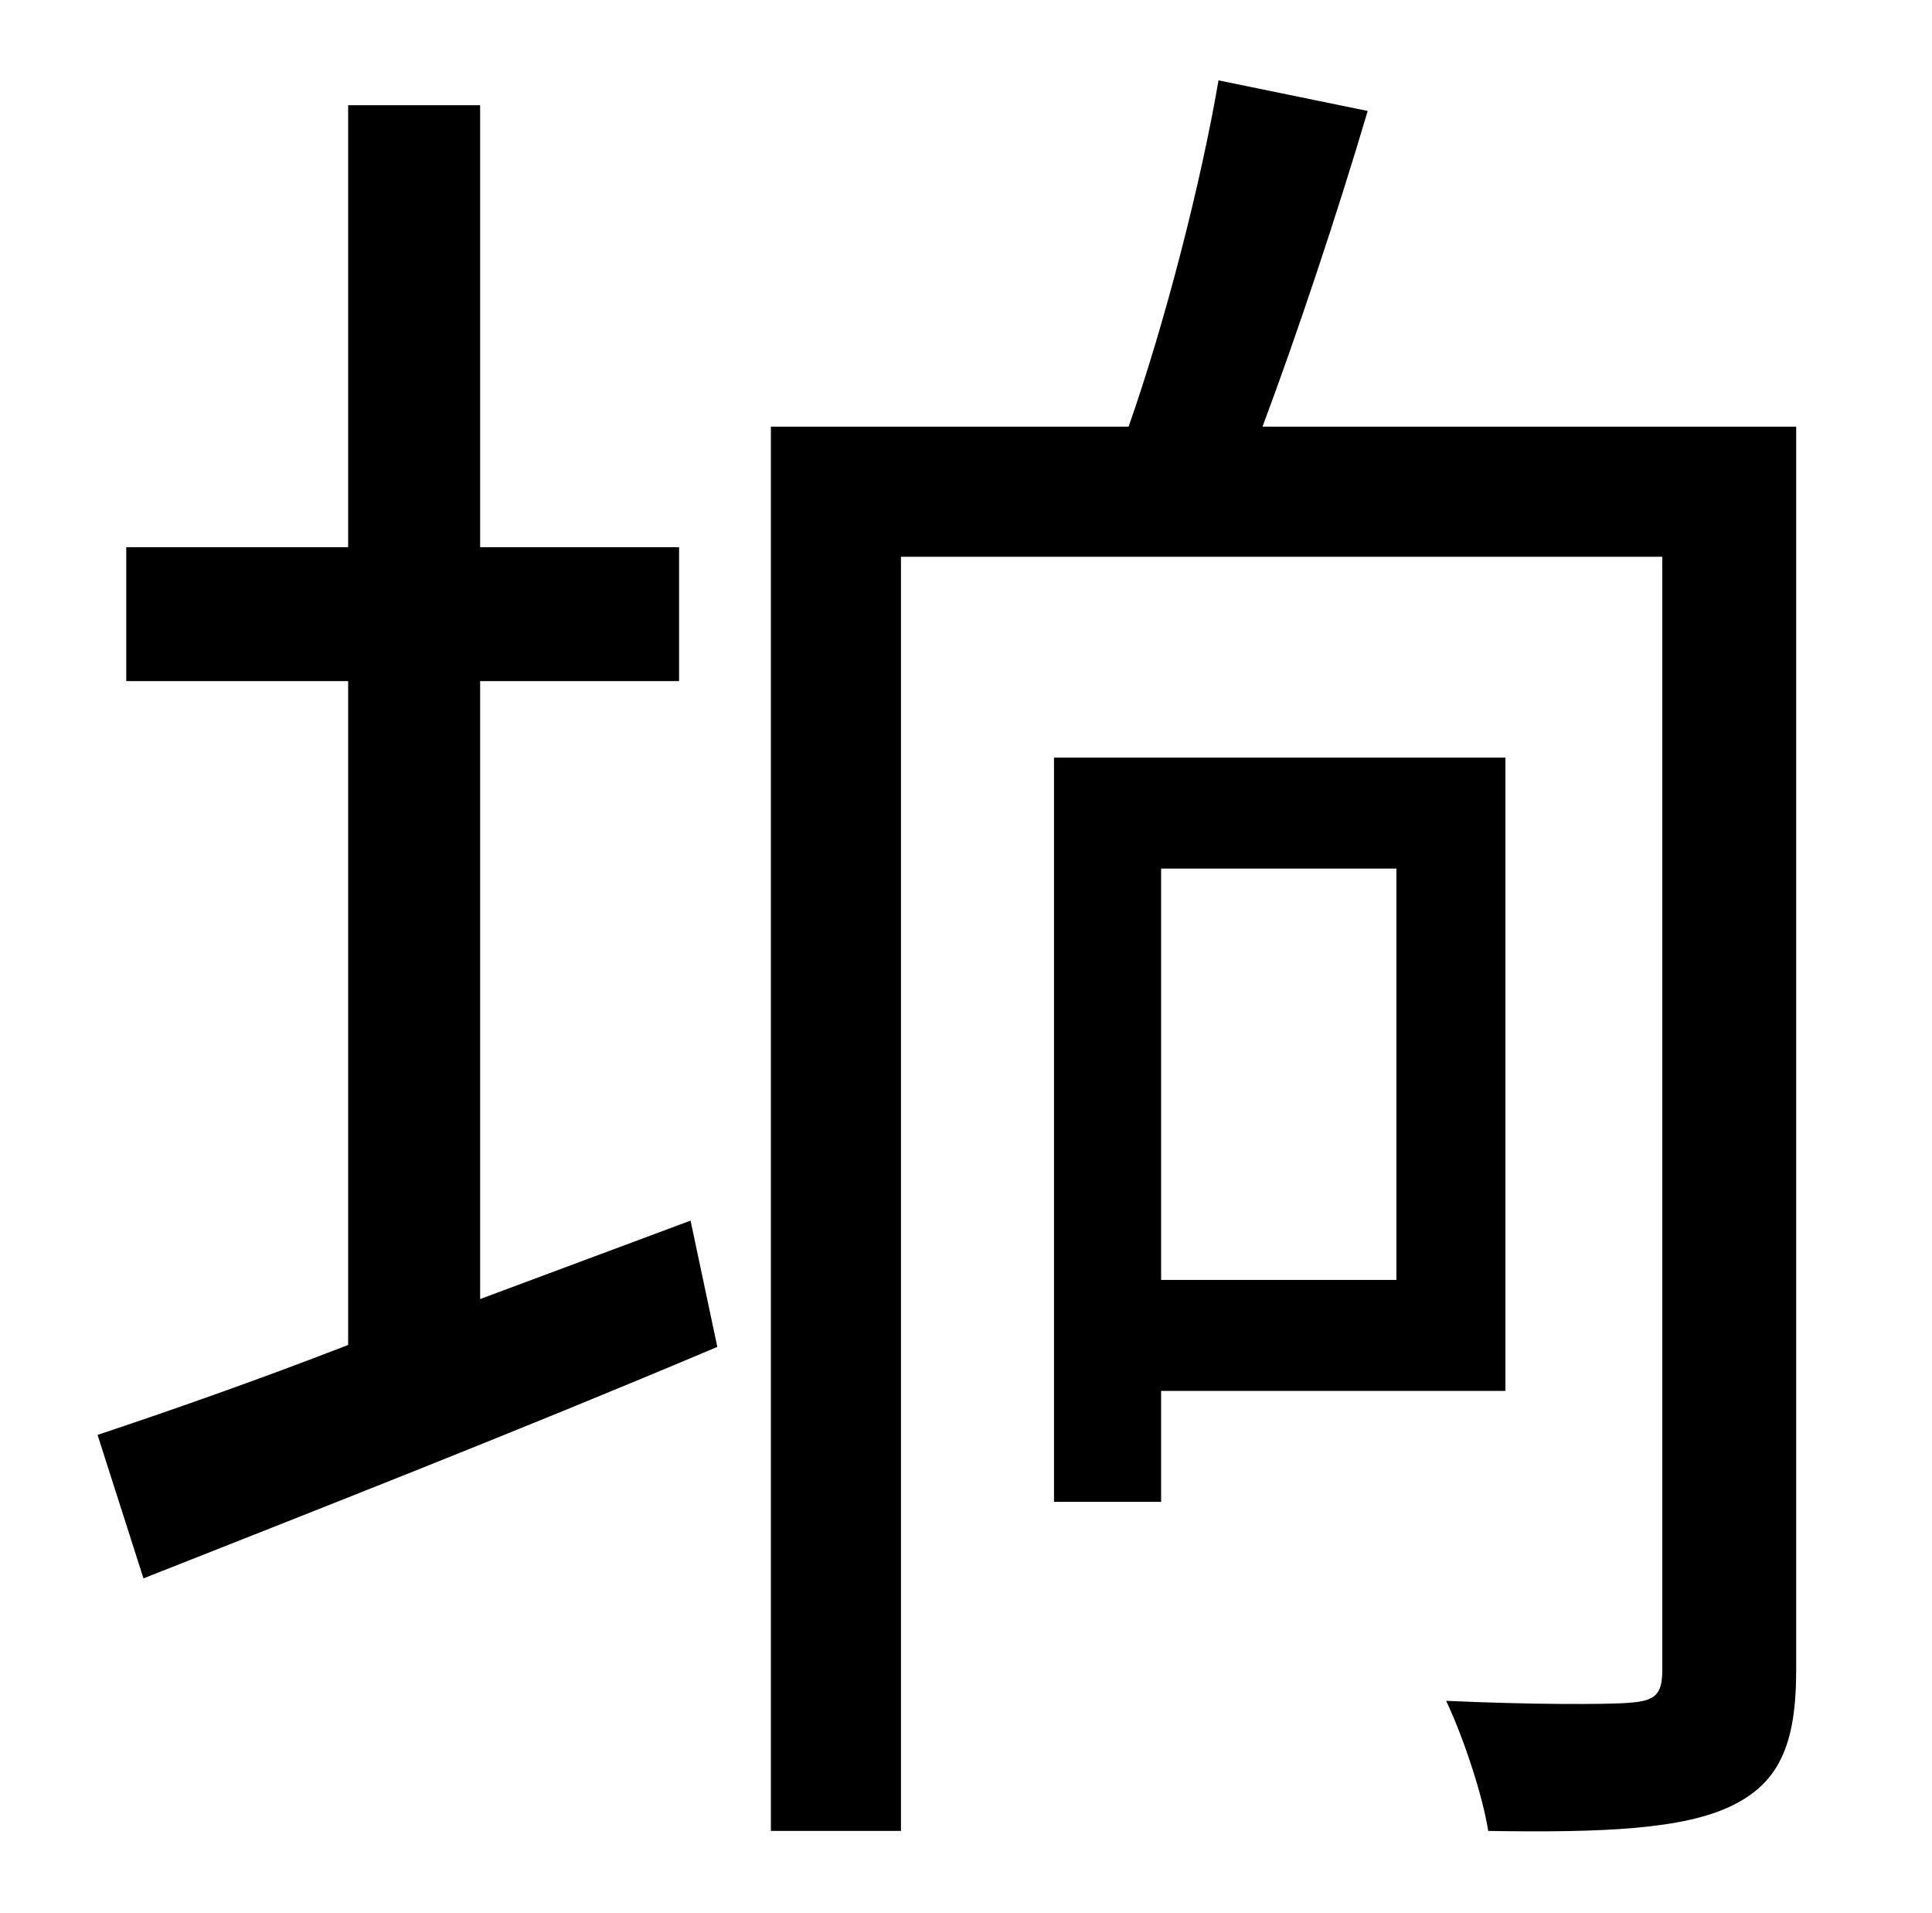 <?xml version="1.0" standalone="no"?>
<!DOCTYPE svg PUBLIC "-//W3C//DTD SVG 1.1//EN" "http://www.w3.org/Graphics/SVG/1.1/DTD/svg11.dtd" >
<svg xmlns="http://www.w3.org/2000/svg" xmlns:xlink="http://www.w3.org/1999/xlink" version="1.1" viewBox="-10 0 1010 1000">
   <path fill="currentColor"
d="M241 679l110 -41l14 66c-104 44 -214 87 -300 121l-24 -75c36 -12 82 -28 131 -47v-347h-116v-70h116v-231h69v231h104v70h-104v323zM720 454h-123v215h123v-215zM777 727h-180v58h-56v-389h236v331zM929 223v650c0 39 -9 59 -34 71s-66 14 -127 13
c-3 -19 -13 -49 -22 -68c44 2 84 2 96 1c13 -1 17 -4 17 -17v-582h-398v666h-68v-734h187c19 -54 38 -128 47 -181l78 16c-16 54 -37 117 -55 165h279z" />
</svg>
